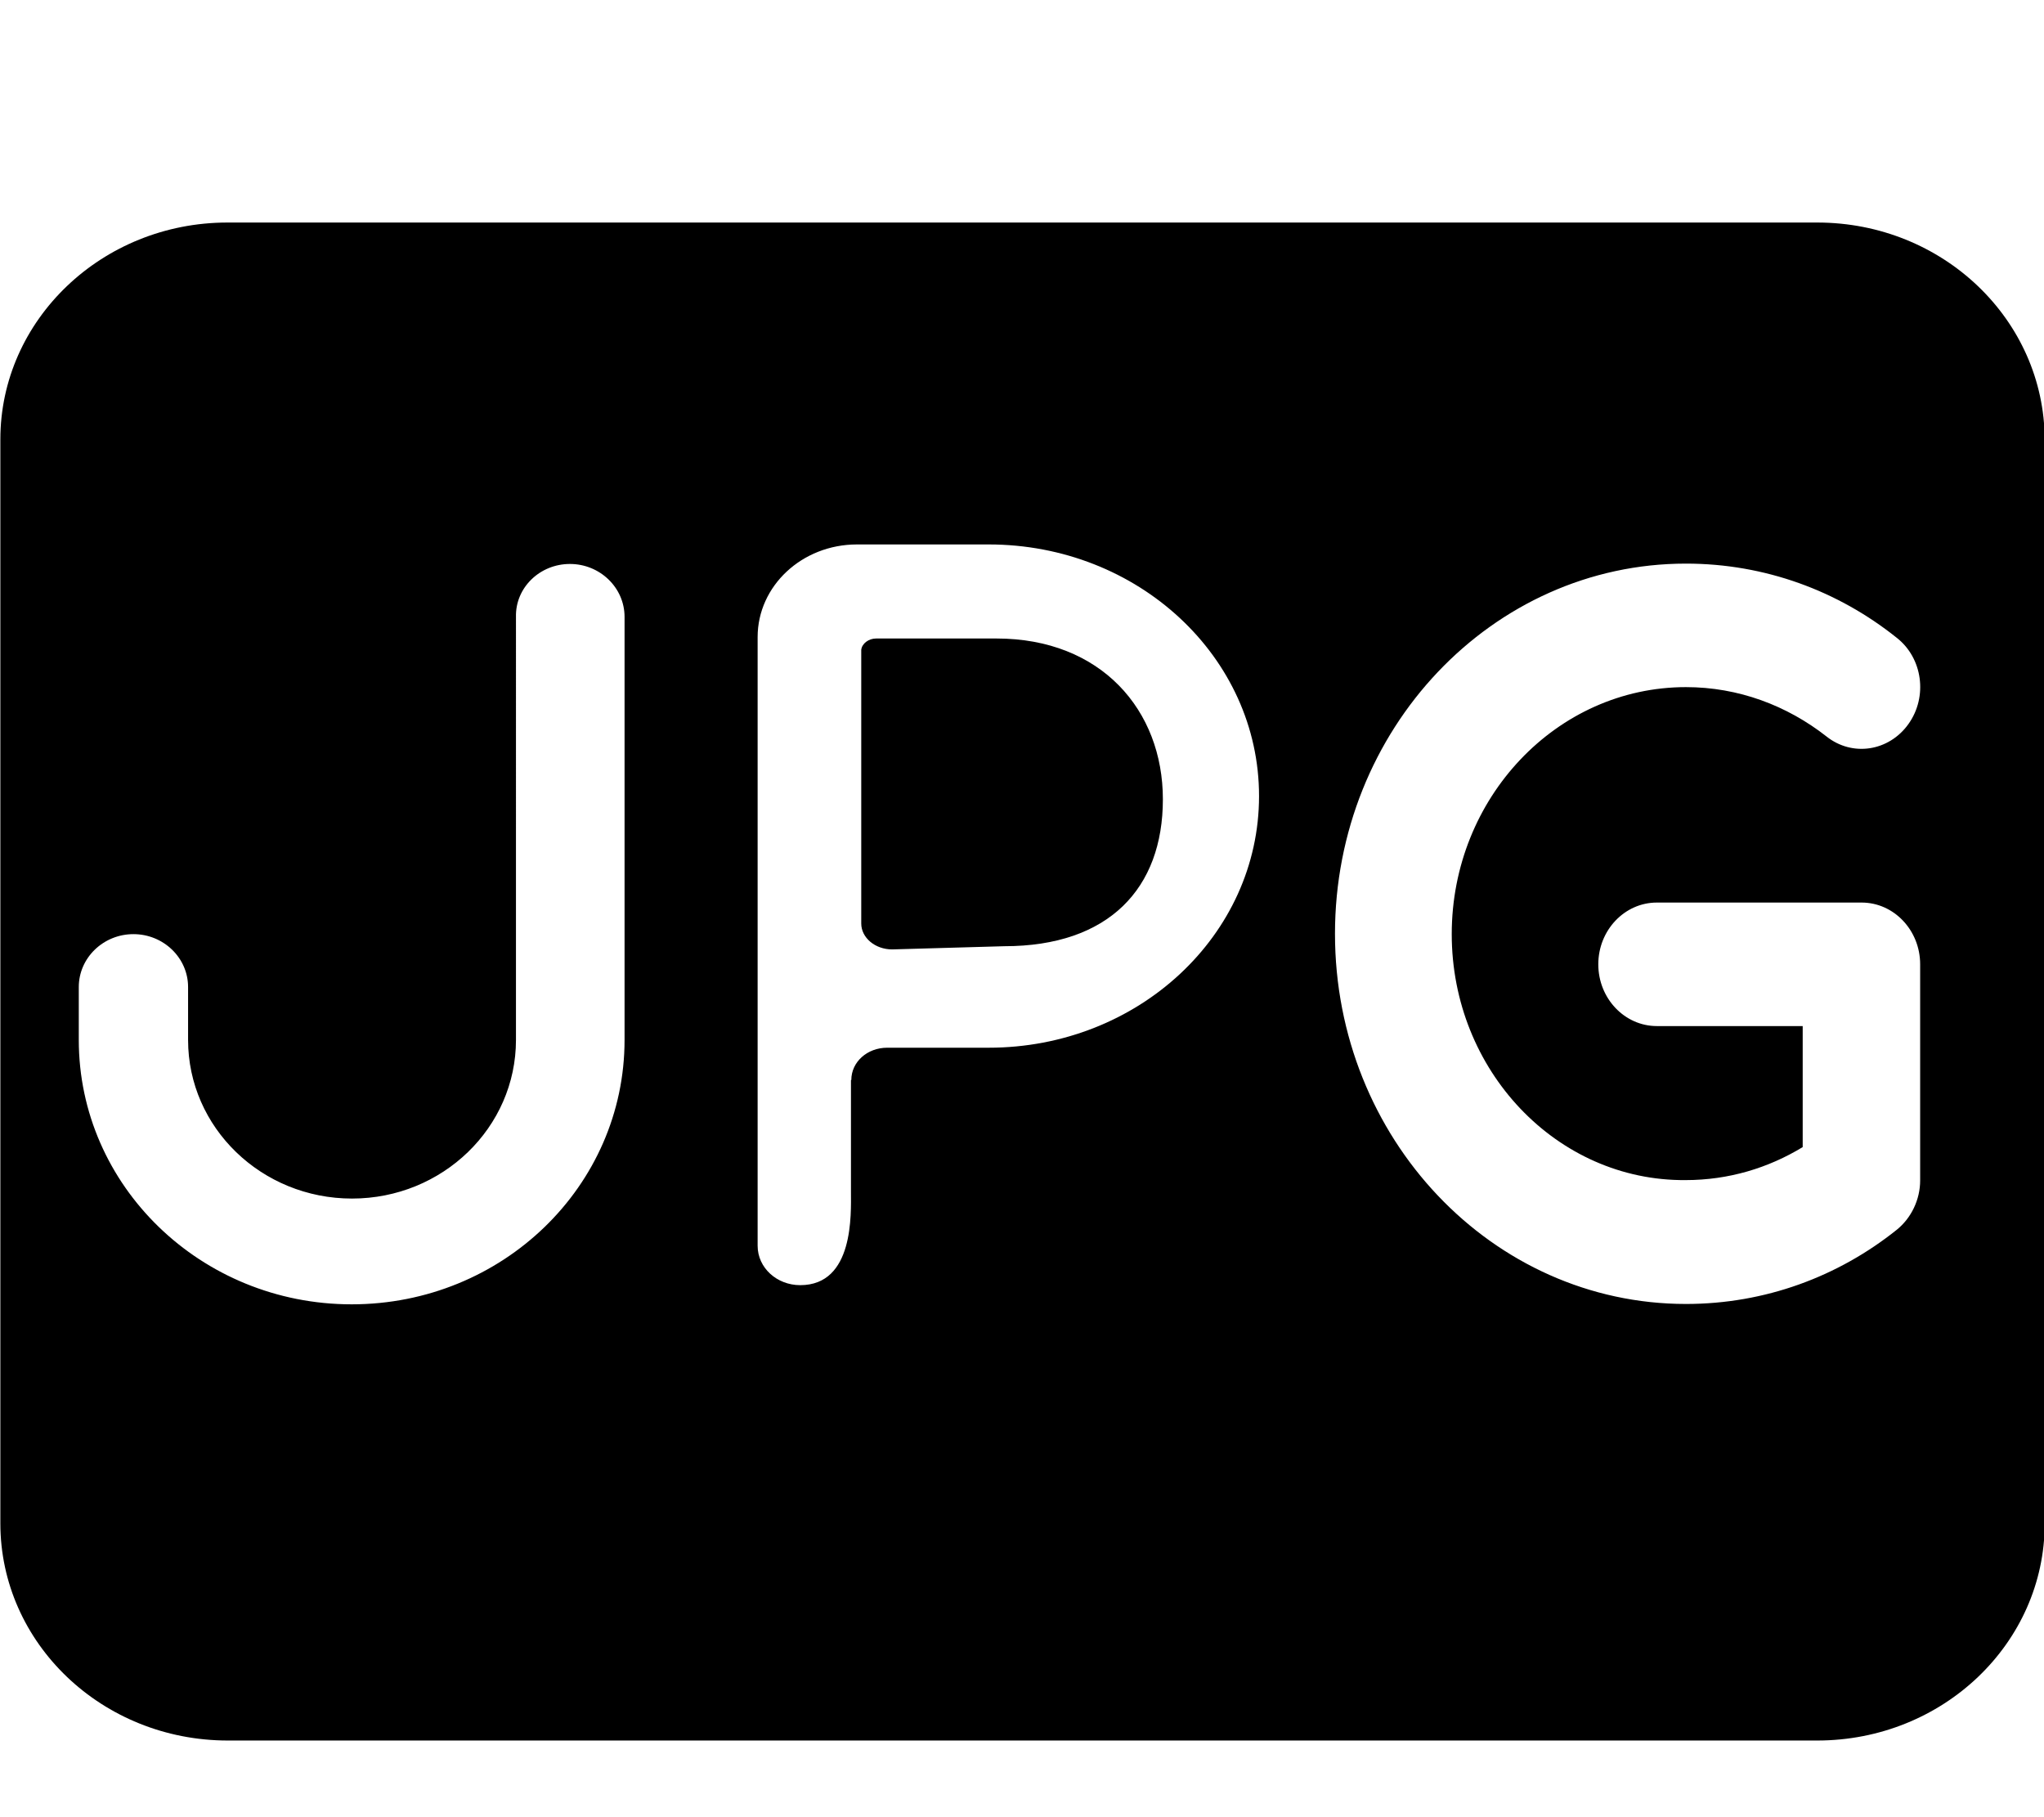 <?xml version="1.0" encoding="utf-8"?>
<!-- Generator: Adobe Illustrator 25.2.0, SVG Export Plug-In . SVG Version: 6.00 Build 0)  -->
<svg version="1.1" id="图层_1" xmlns="http://www.w3.org/2000/svg" xmlns:xlink="http://www.w3.org/1999/xlink" x="0px" y="0px"
	 viewBox="0 0 576 512" style="enable-background:new 0 0 576 512;" xml:space="preserve">
<g id="图层_2_1_">
</g>
<g>
	<path d="M280.8,179.9h-33.9c-2.1,0-4,1.4-4.2,3.2v77.1c0,4,3.9,7.3,8.7,7.3l31.6-0.9c29.5,0,44.7-16.3,44.7-41.4
		C327.7,200.1,310.3,179.9,280.8,179.9z"/>
	<path d="M512.1,62.7H64.1c-35.3,0-64,27.4-64,61.1v305.4c0,33.8,28.7,61.2,64.1,61.2h447.9c35.4,0,64.1-27.4,64.1-61.2V123.9
		C576.1,90.1,547.5,62.7,512.1,62.7z M176,293c0,41.2-34.4,74.5-76.9,74.5c-42.5,0-76.9-33.4-76.9-74.5v-14.9
		c0-8.2,6.9-14.9,15.4-14.9S53,269.9,53,278.1V293c0,24.7,20.7,44.7,46.2,44.7s46.2-20,46.2-44.7V173.8c-0.2-8.2,6.7-14.9,15.2-14.9
		s15.4,6.7,15.4,14.9V293z M278.6,295.2H250c-5.6,0-10.1,4-10.1,9.1h-0.1v31.5c0,6.2,0.9,26.3-14.3,26.3c-6.6,0-12-4.9-12-11.1v-67
		V179.5c0-14.4,12.5-26.1,28-26.1h37.1c42.1,0,76.2,31.7,76.2,70.9C354.8,263.5,320.7,295.2,278.6,295.2z M541.1,332.6
		c0,5.4-2.5,10.6-6.6,13.9c-16.5,13.2-37.1,20.9-59.4,20.9c-54.6,0-98.9-46.7-98.9-104.3c0-57.6,44.3-104.3,98.9-104.3
		c22.3,0,42.9,7.7,59.4,20.9c7.3,5.7,8.8,16.6,3.3,24.3s-15.8,9.3-23.1,3.5c-11.1-8.7-24.8-13.9-39.6-13.9c-36.4,0-66,31.2-66,69.6
		c0,38.4,29.6,69.6,65.9,69.3c12.1,0,23.3-3.4,33-9.3v-34.1h-41.1c-9.1,0-16.5-7.8-16.5-17.4c0-9.6,7.4-17.4,16.5-17.4h57.7
		c9.1,0,16.5,7.8,16.5,17.4V332.6z"/>
</g>
</svg>
